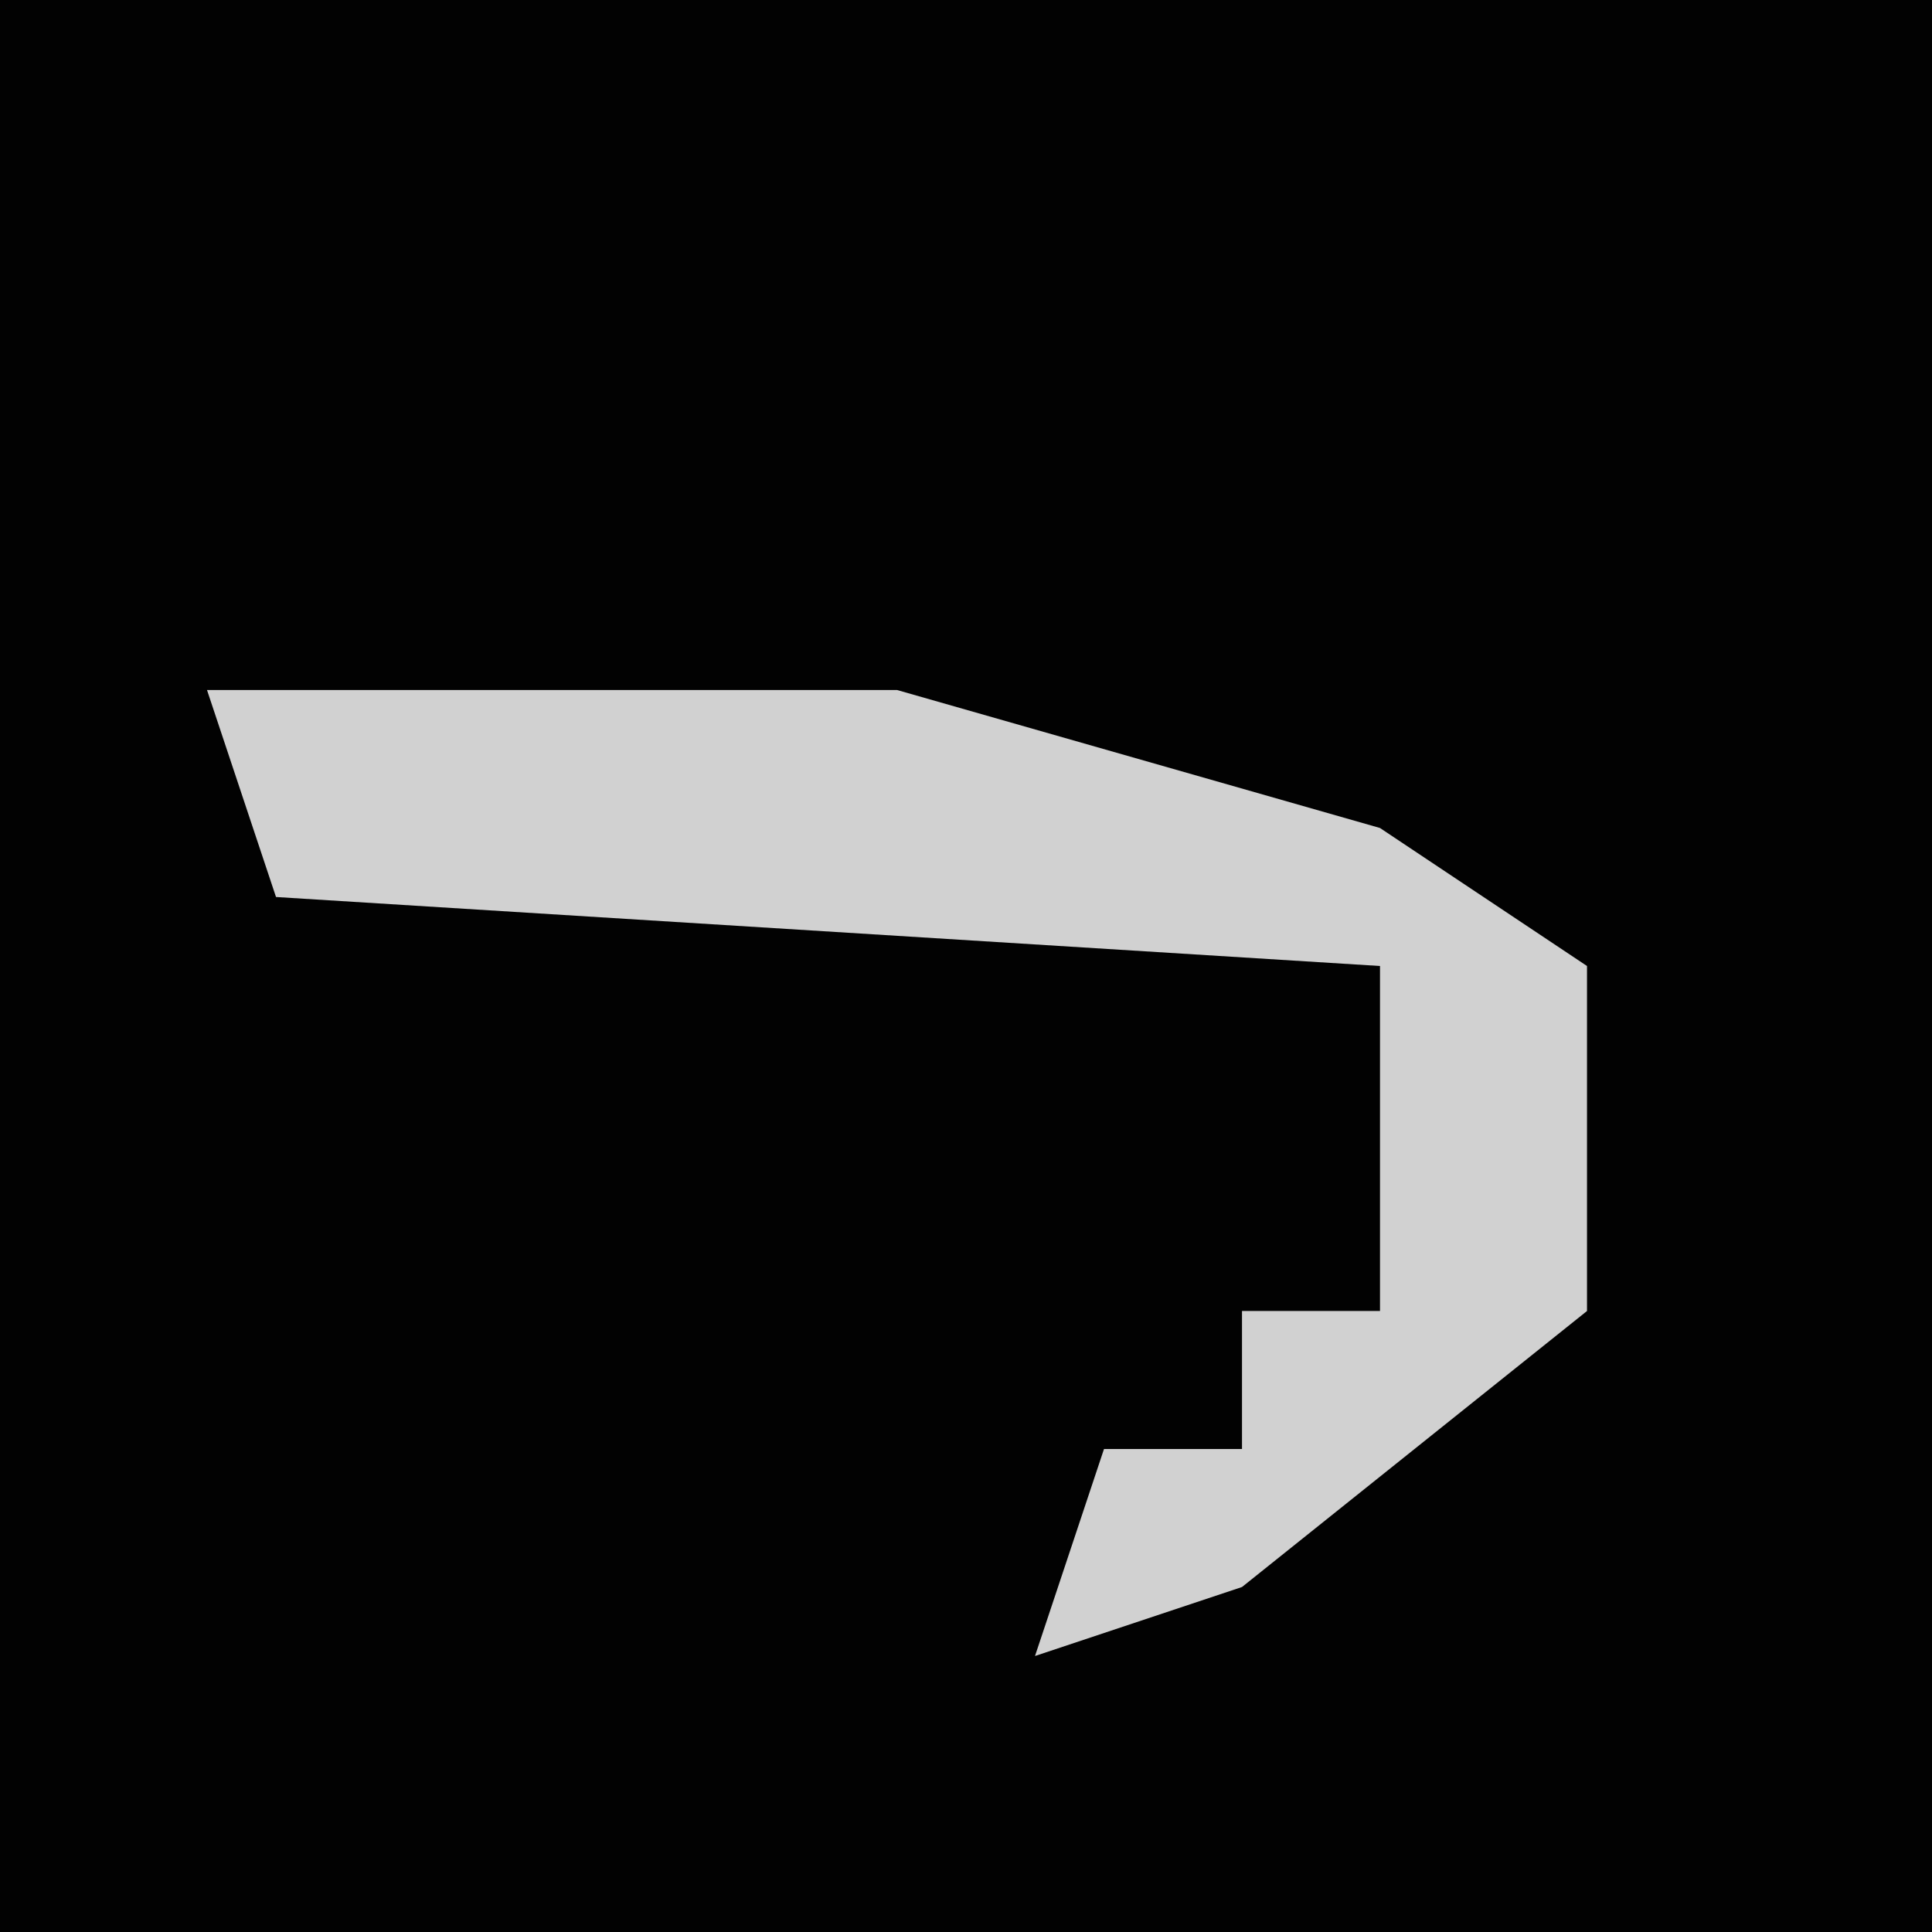 <?xml version="1.0" encoding="UTF-8"?>
<svg version="1.1" xmlns="http://www.w3.org/2000/svg" width="28" height="28">
<path d="M0,0 L28,0 L28,28 L0,28 Z " fill="#020202" transform="translate(0,0)"/>
<path d="M0,0 L10,0 L17,2 L20,4 L20,9 L15,13 L12,14 L13,11 L15,11 L15,9 L17,9 L17,4 L1,3 Z " fill="#D1D1D1" transform="translate(3,10)"/>
</svg>
